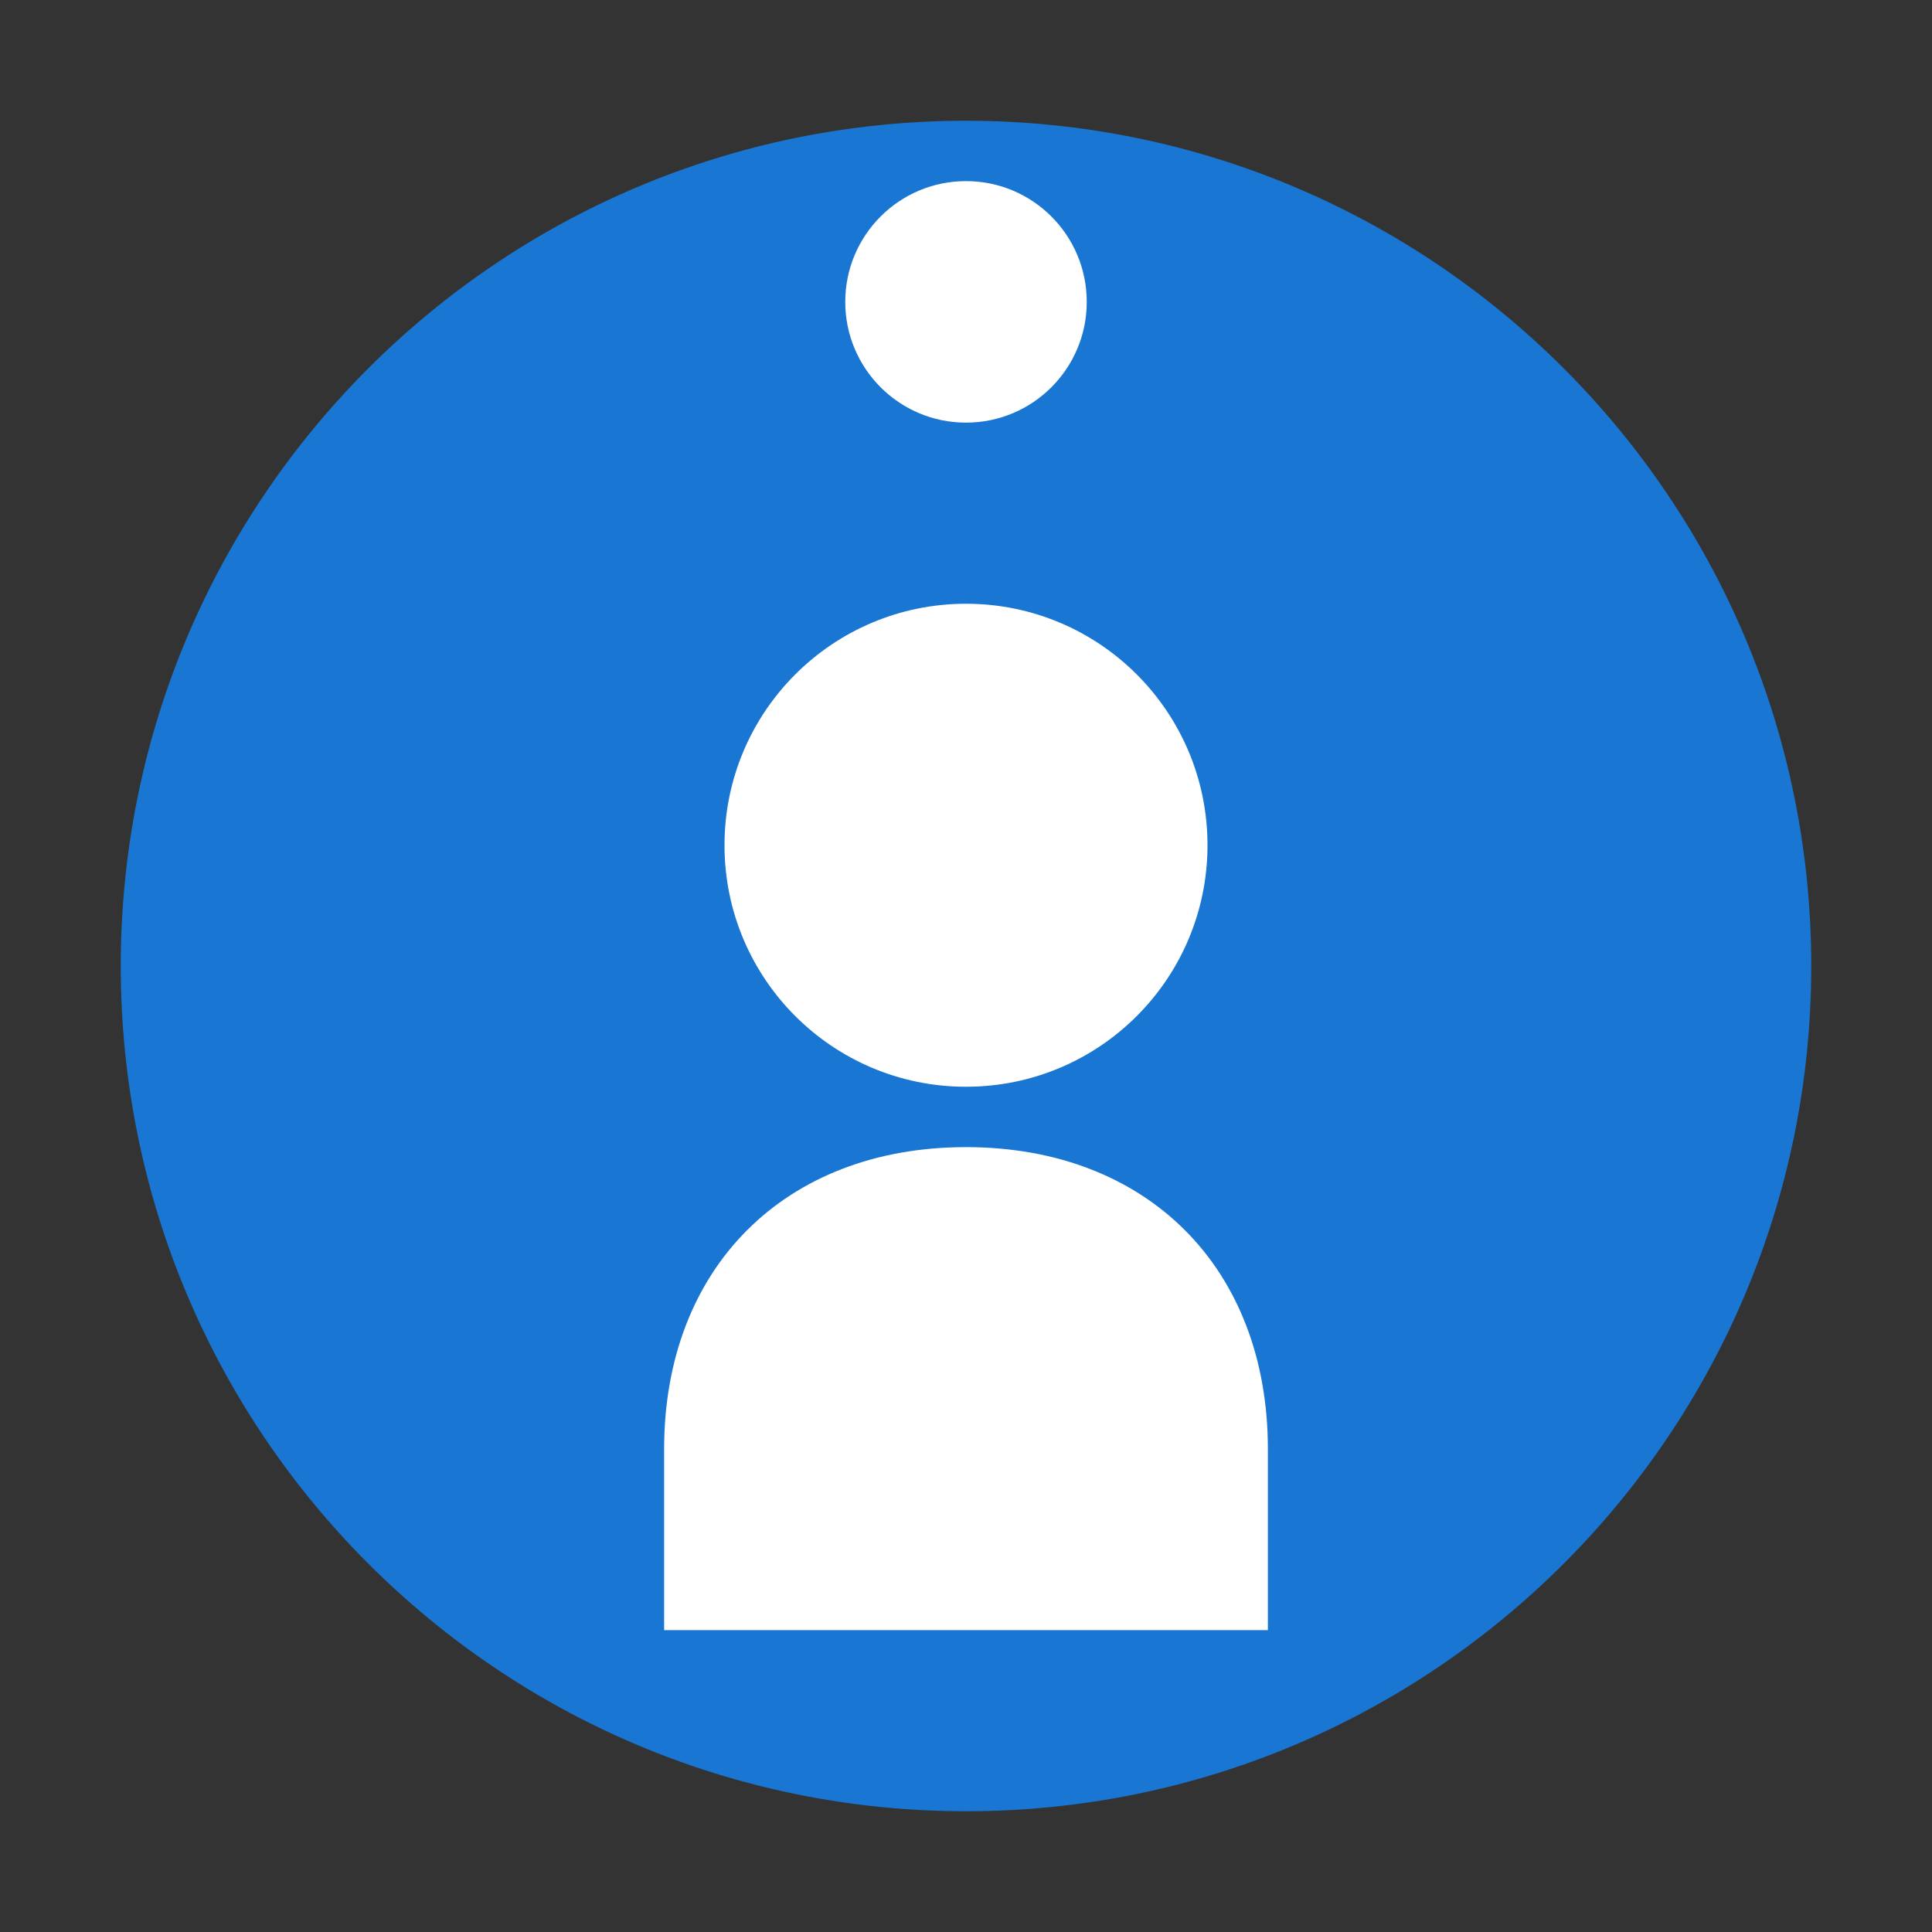 <?xml version="1.0" encoding="UTF-8"?>
<svg width="32" height="32" viewBox="0 0 32 32" fill="none" xmlns="http://www.w3.org/2000/svg">
  <rect x="0" y="0" width="32" height="32" fill="#333333" stroke="none"/>
  <!-- Dancing figure silhouette -->
  <path d="M16 2C8.268 2 2 8.268 2 16s6.268 14 14 14 14-6.268 14-14S23.732 2 16 2z" fill="#1976d2"/>
  <path d="M16 7c1.105 0 2-.895 2-2s-.895-2-2-2-2 .895-2 2 .895 2 2 2z" fill="white"/>
  <path d="M20 14c0 2.21-1.79 4-4 4s-4-1.79-4-4 1.79-4 4-4 4 1.79 4 4z" fill="white"/>
  <path d="M16 19c-3 0-5 2-5 5v3h10v-3c0-3-2-5-5-5z" fill="white"/>
</svg> 